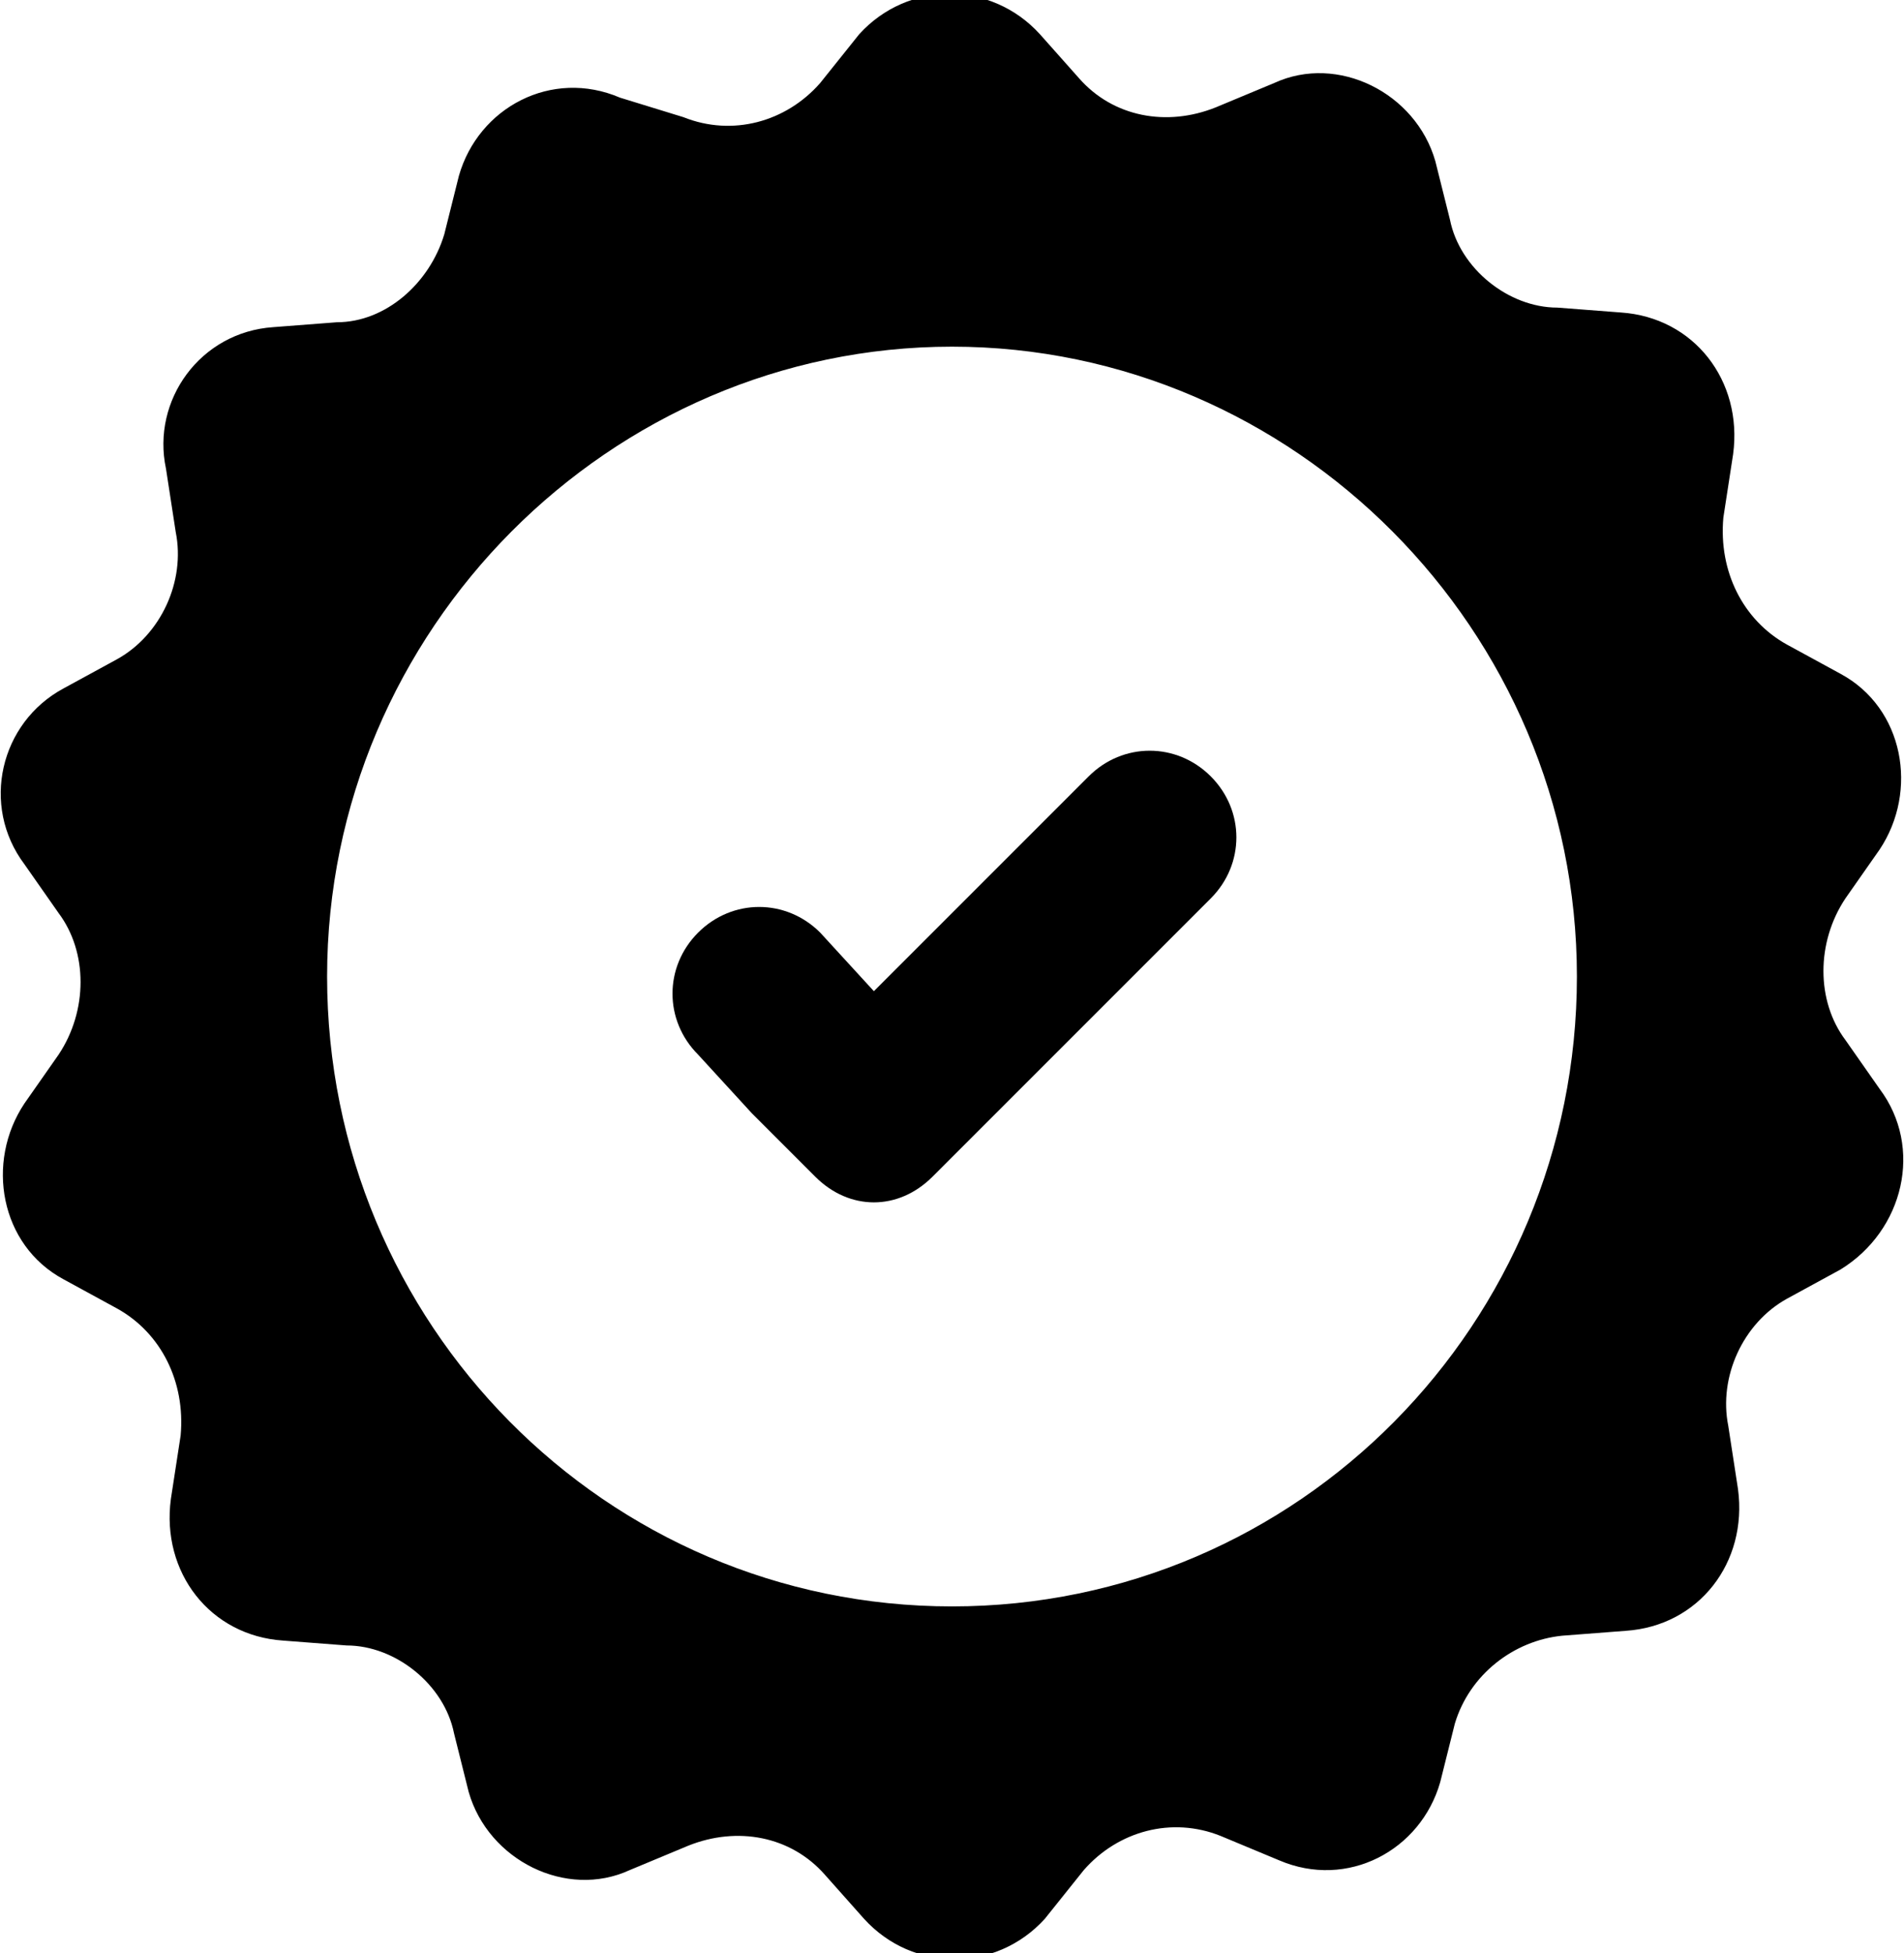 <?xml version="1.0" encoding="utf-8"?>
<!-- Generator: Adobe Illustrator 19.2.1, SVG Export Plug-In . SVG Version: 6.00 Build 0)  -->
<svg version="1.1" id="Layer_1" xmlns="http://www.w3.org/2000/svg" xmlns:xlink="http://www.w3.org/1999/xlink" x="0px" y="0px"
	 viewBox="0 0 39 40" style="enable-background:new 0 0 39 40;" xml:space="preserve">
<path d="M38.5,22.3l-0.7-1c-0.6-0.8-0.6-2,0-2.9l0.7-1c0.8-1.2,0.5-2.9-0.8-3.6l-1.1-0.6c-0.9-0.5-1.4-1.5-1.3-2.6l0.2-1.3
	c0.2-1.5-0.8-2.8-2.3-2.9l-1.3-0.1c-1,0-2-0.8-2.2-1.8l-0.3-1.2c-0.4-1.4-2-2.2-3.3-1.6l-1.2,0.5c-1,0.4-2.1,0.2-2.8-0.6l-0.8-0.9
	c-1-1.1-2.7-1.1-3.7,0l-0.8,1c-0.7,0.8-1.8,1.1-2.8,0.7L12.7,2c-1.4-0.6-2.9,0.2-3.3,1.6L9.1,4.8c-0.3,1-1.2,1.8-2.2,1.8L5.6,6.7
	C4.1,6.8,3.1,8.2,3.4,9.6l0.2,1.3c0.2,1-0.3,2.1-1.2,2.6l-1.1,0.6c-1.3,0.7-1.7,2.4-0.8,3.6l0.7,1c0.6,0.8,0.6,2,0,2.9l-0.7,1
	c-0.8,1.2-0.5,2.9,0.8,3.6l1.1,0.6c0.9,0.5,1.4,1.5,1.3,2.6l-0.2,1.3c-0.2,1.5,0.8,2.8,2.3,2.9l1.3,0.1c1,0,2,0.8,2.2,1.8l0.3,1.2
	c0.4,1.4,2,2.2,3.3,1.6l1.2-0.5c1-0.4,2.1-0.2,2.8,0.6l0.8,0.9c1,1.1,2.7,1.1,3.7,0l0.8-1c0.7-0.8,1.8-1.1,2.8-0.7l1.2,0.5
	c1.4,0.6,2.9-0.2,3.3-1.6l0.3-1.2c0.3-1,1.2-1.7,2.2-1.8l1.3-0.1c1.5-0.1,2.5-1.4,2.3-2.9l-0.2-1.3c-0.2-1,0.3-2.1,1.2-2.6l1.1-0.6
	C39,25.2,39.4,23.5,38.5,22.3z M19.5,32.9c-7.1,0-12.8-5.8-12.8-12.9c0-7.1,5.8-12.9,12.8-12.9S32.3,12.9,32.3,20
	C32.3,27.1,26.6,32.9,19.5,32.9z"/>
<path d="M17.9,20.3l-1.1-1.2c-0.7-0.7-1.8-0.7-2.5,0l0,0c-0.7,0.7-0.7,1.8,0,2.5l1.1,1.2l1.3,1.3c0.7,0.7,1.7,0.7,2.4,0l1.3-1.3
	l4.4-4.4c0.7-0.7,0.7-1.8,0-2.5l0,0c-0.7-0.7-1.8-0.7-2.5,0L17.9,20.3z"/>
</svg>
